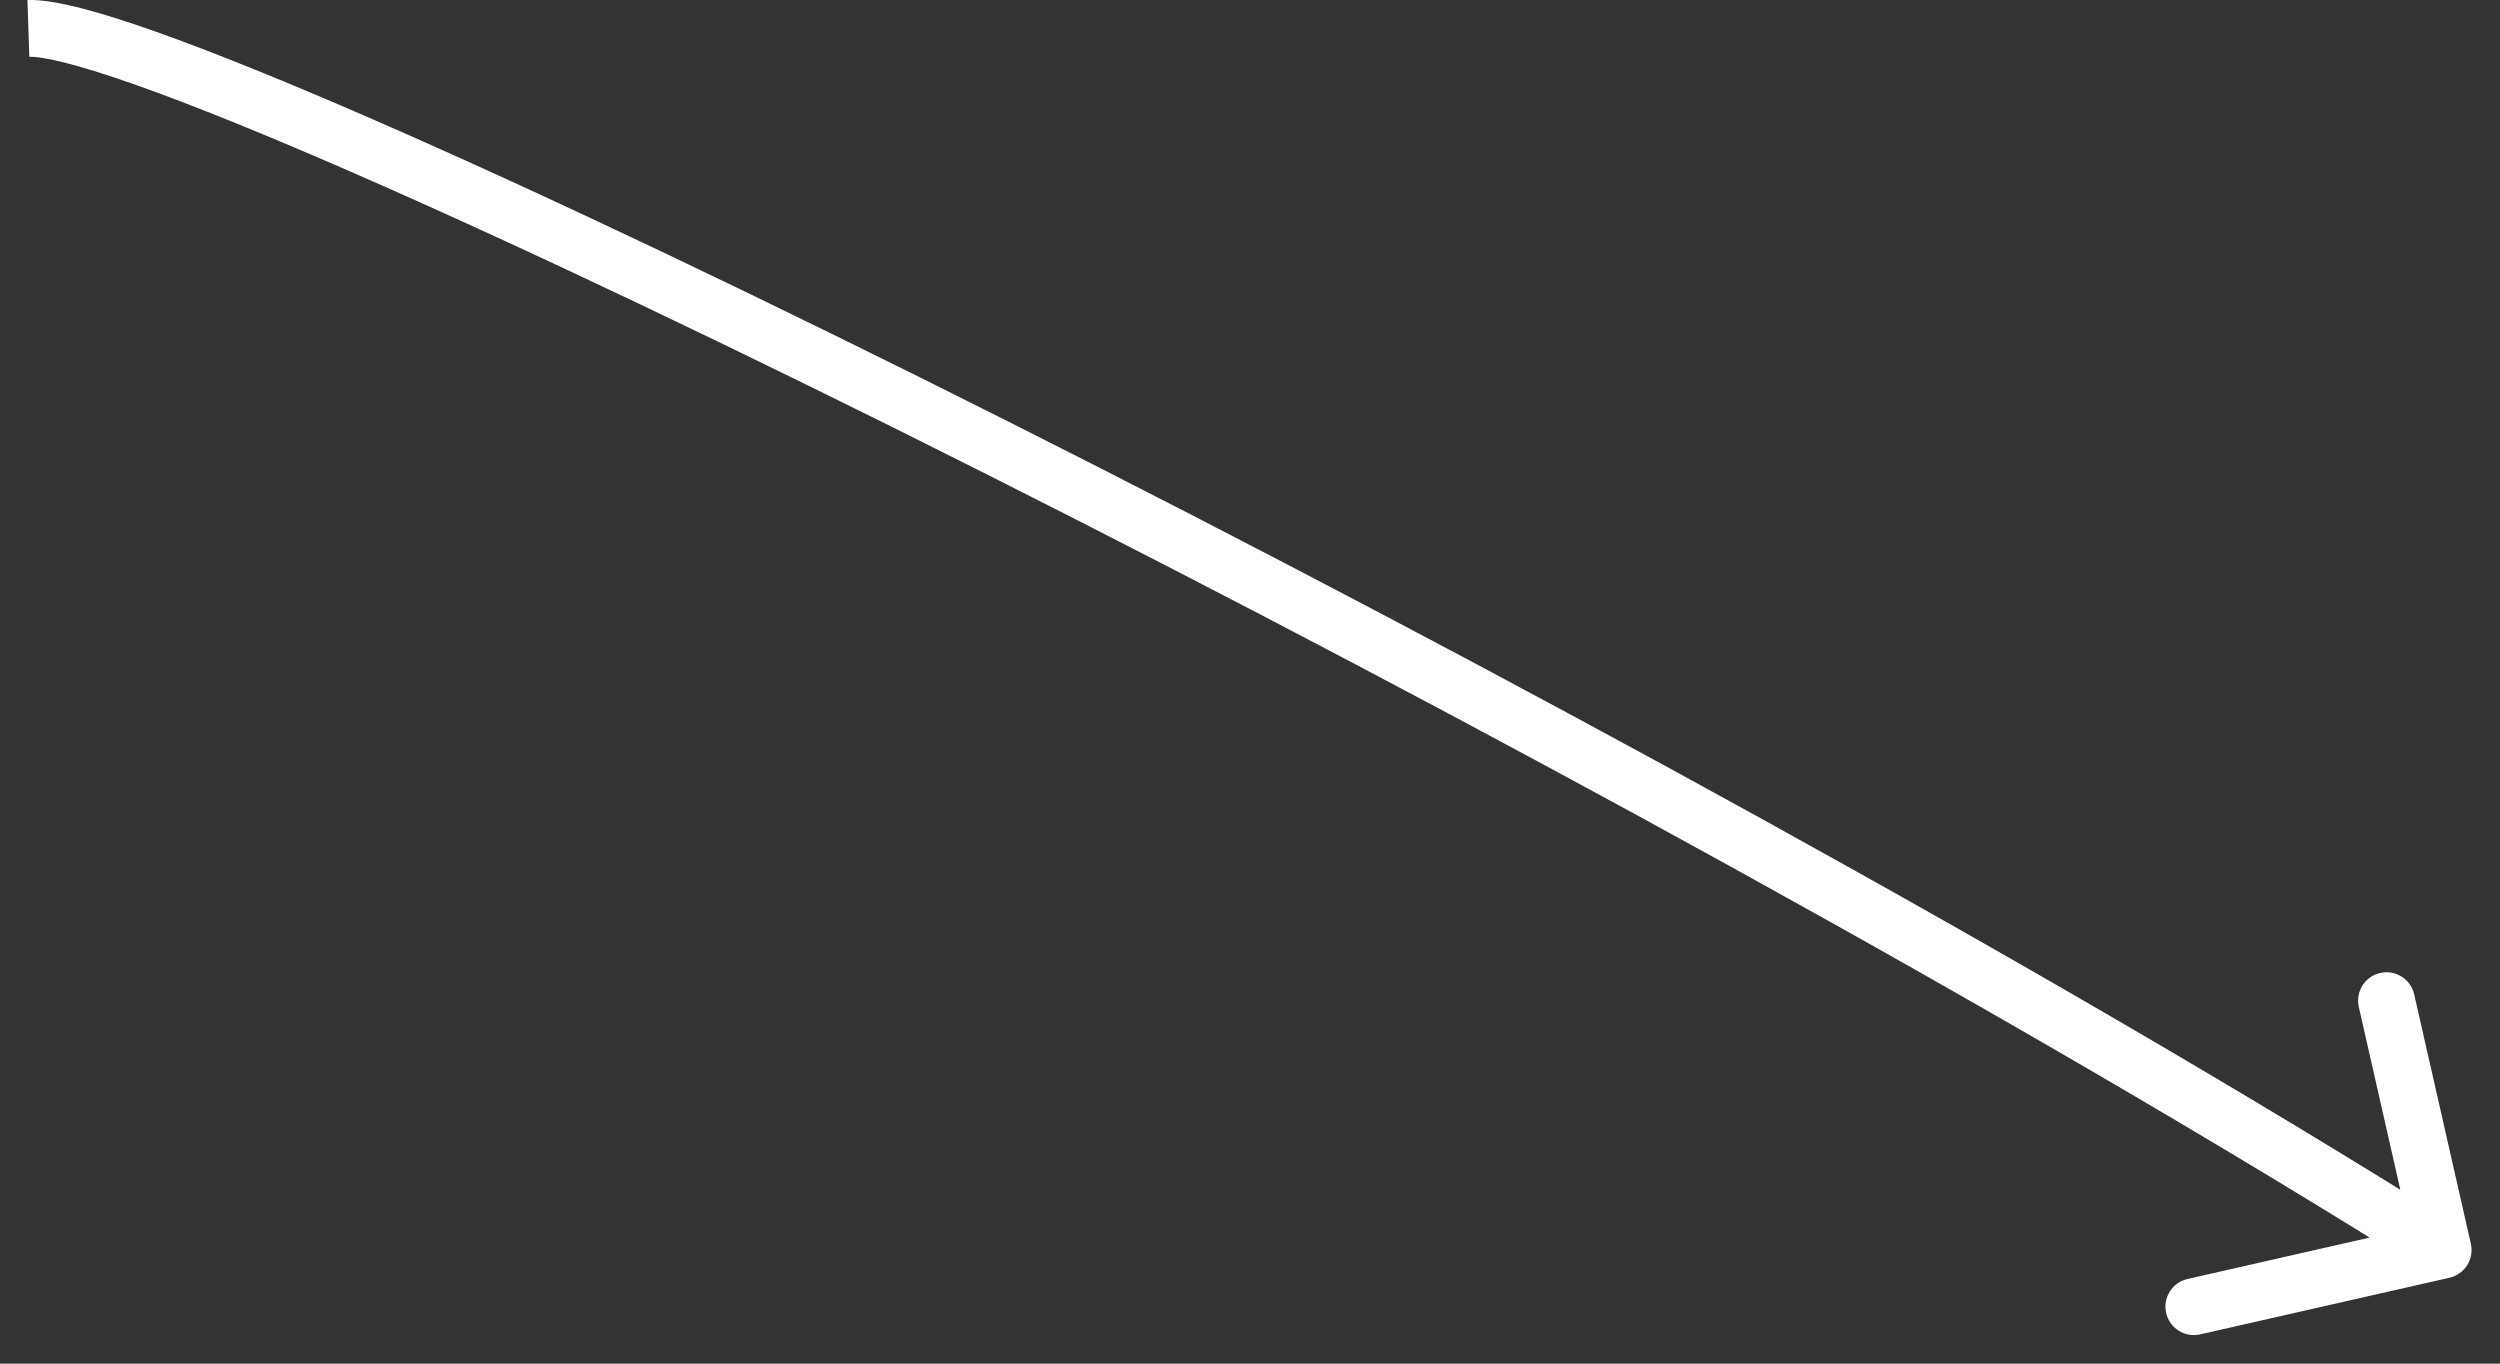 <svg width="44" height="24" viewBox="0 0 44 24" fill="none" xmlns="http://www.w3.org/2000/svg">
<rect x="0" y="0" width="44" height="24" fill="#333333" stroke="none"/>
<path d="M43.487 21.889C43.548 22.158 43.38 22.426 43.111 22.488L38.722 23.485C38.453 23.546 38.185 23.377 38.124 23.108C38.063 22.839 38.231 22.571 38.501 22.51L42.401 21.623L41.515 17.723C41.454 17.453 41.622 17.185 41.892 17.124C42.161 17.063 42.429 17.232 42.49 17.501L43.487 21.889ZM0.483 0C0.74 -0.008 1.067 0.052 1.425 0.143C1.794 0.238 2.239 0.379 2.747 0.559C3.764 0.92 5.063 1.447 6.575 2.106C9.6 3.425 13.502 5.283 17.751 7.422C26.249 11.697 36.162 17.104 43.266 21.577L42.733 22.423C35.666 17.973 25.784 12.582 17.302 8.315C13.062 6.181 9.177 4.332 6.175 3.023C4.673 2.368 3.398 1.851 2.413 1.502C1.92 1.327 1.506 1.197 1.176 1.112C0.835 1.024 0.623 0.996 0.516 1L0.483 0Z" fill="white"/>
</svg>
